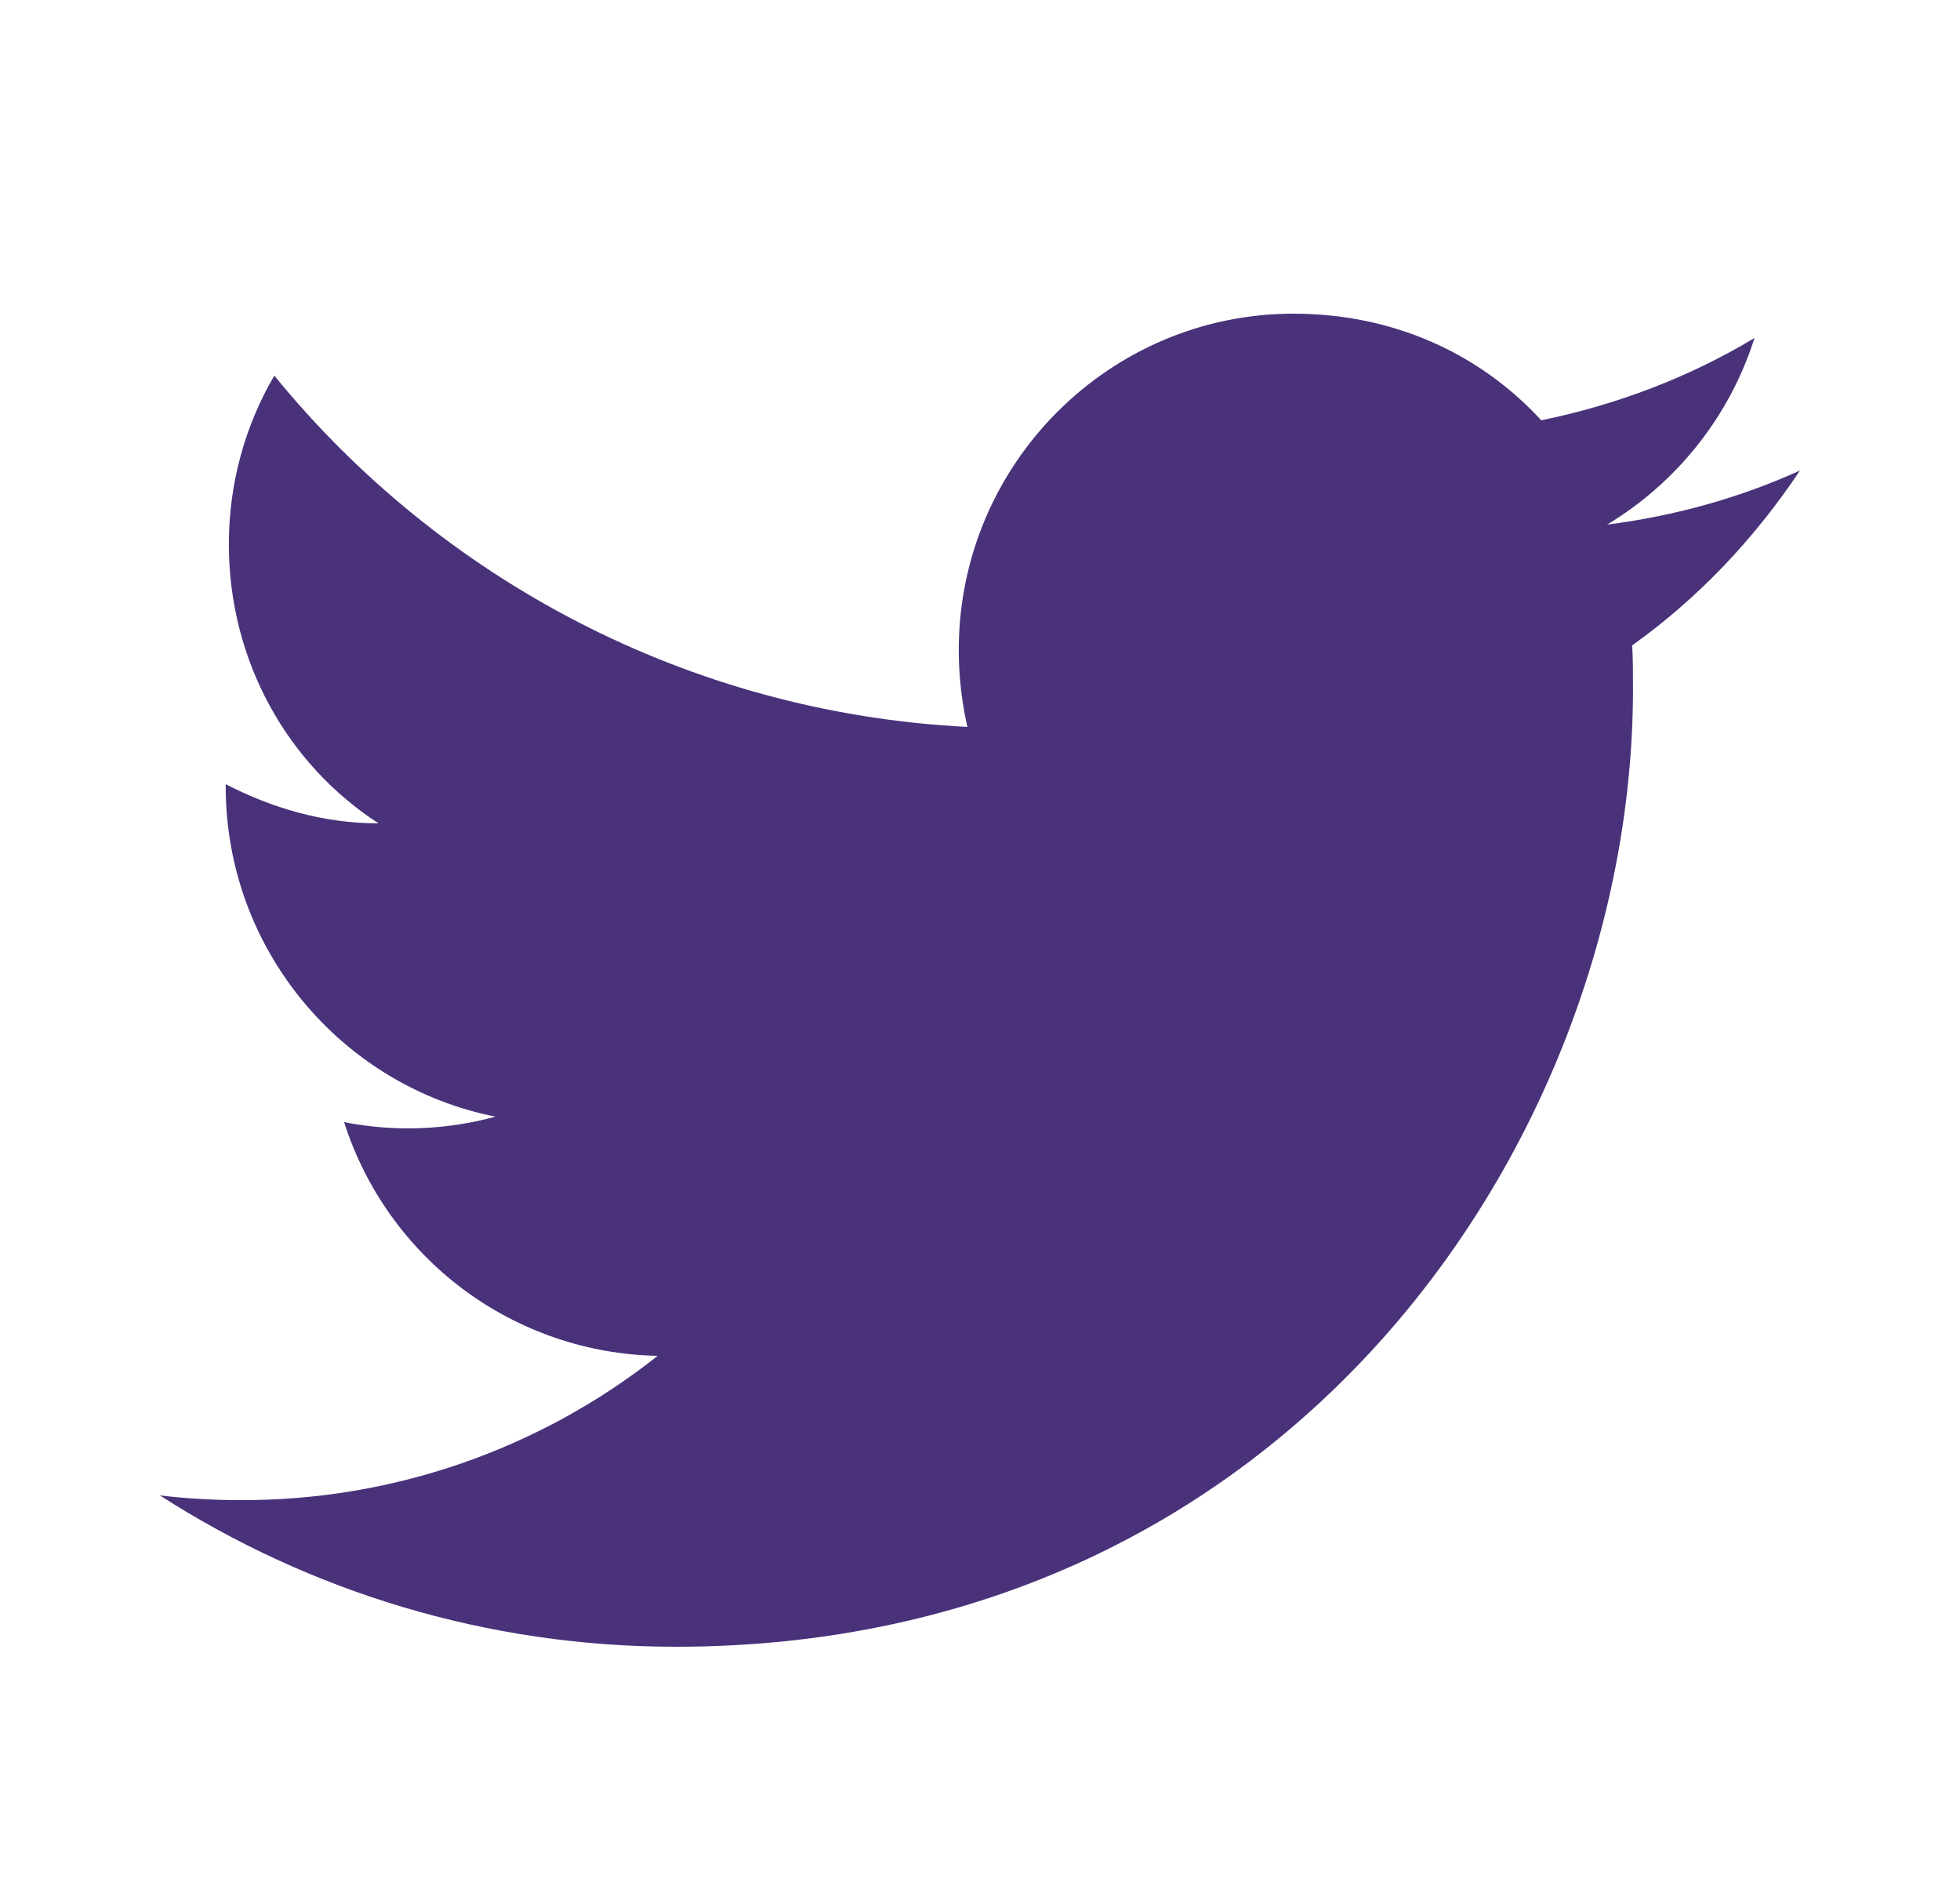 <svg width="25" height="24" viewBox="0 0 25 24" fill="none" xmlns="http://www.w3.org/2000/svg">
<path d="M22.959 6C22.189 6.35 21.359 6.58 20.499 6.69C21.379 6.16 22.059 5.32 22.379 4.31C21.549 4.81 20.629 5.16 19.659 5.36C18.869 4.5 17.759 4 16.499 4C14.149 4 12.229 5.92 12.229 8.29C12.229 8.63 12.269 8.96 12.339 9.27C8.779 9.09 5.609 7.38 3.499 4.79C3.129 5.42 2.919 6.16 2.919 6.94C2.919 8.43 3.669 9.75 4.829 10.5C4.119 10.5 3.459 10.3 2.879 10V10.03C2.879 12.11 4.359 13.85 6.319 14.24C5.69 14.412 5.029 14.436 4.389 14.31C4.661 15.162 5.193 15.908 5.91 16.443C6.628 16.977 7.495 17.274 8.389 17.29C6.873 18.49 4.993 19.139 3.059 19.13C2.719 19.13 2.379 19.11 2.039 19.07C3.939 20.29 6.199 21 8.619 21C16.499 21 20.829 14.46 20.829 8.79C20.829 8.6 20.829 8.42 20.819 8.23C21.659 7.63 22.379 6.87 22.959 6Z" fill="#49327A"/>
</svg>
